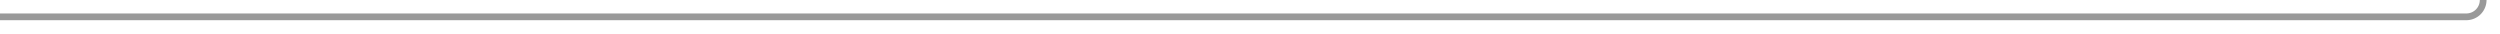 ﻿<?xml version="1.0" encoding="utf-8"?>
<svg version="1.1" xmlns:xlink="http://www.w3.org/1999/xlink" width="743px" height="10px" preserveAspectRatio="xMinYMid meet" viewBox="2312 1754  743 8" xmlns="http://www.w3.org/2000/svg">
  <path d="M 2312 1758  L 3045 1758  A 5 5 0 0 0 3050 1753 L 3050 1650  A 5 5 0 0 1 3055 1645 L 3064 1645  " stroke-width="2" stroke="#999999" fill="none" />
  <path d="M 3058.893 1640.707  L 3063.186 1645  L 3058.893 1649.293  L 3060.307 1650.707  L 3065.307 1645.707  L 3066.014 1645  L 3065.307 1644.293  L 3060.307 1639.293  L 3058.893 1640.707  Z " fill-rule="nonzero" fill="#999999" stroke="none" />
</svg>